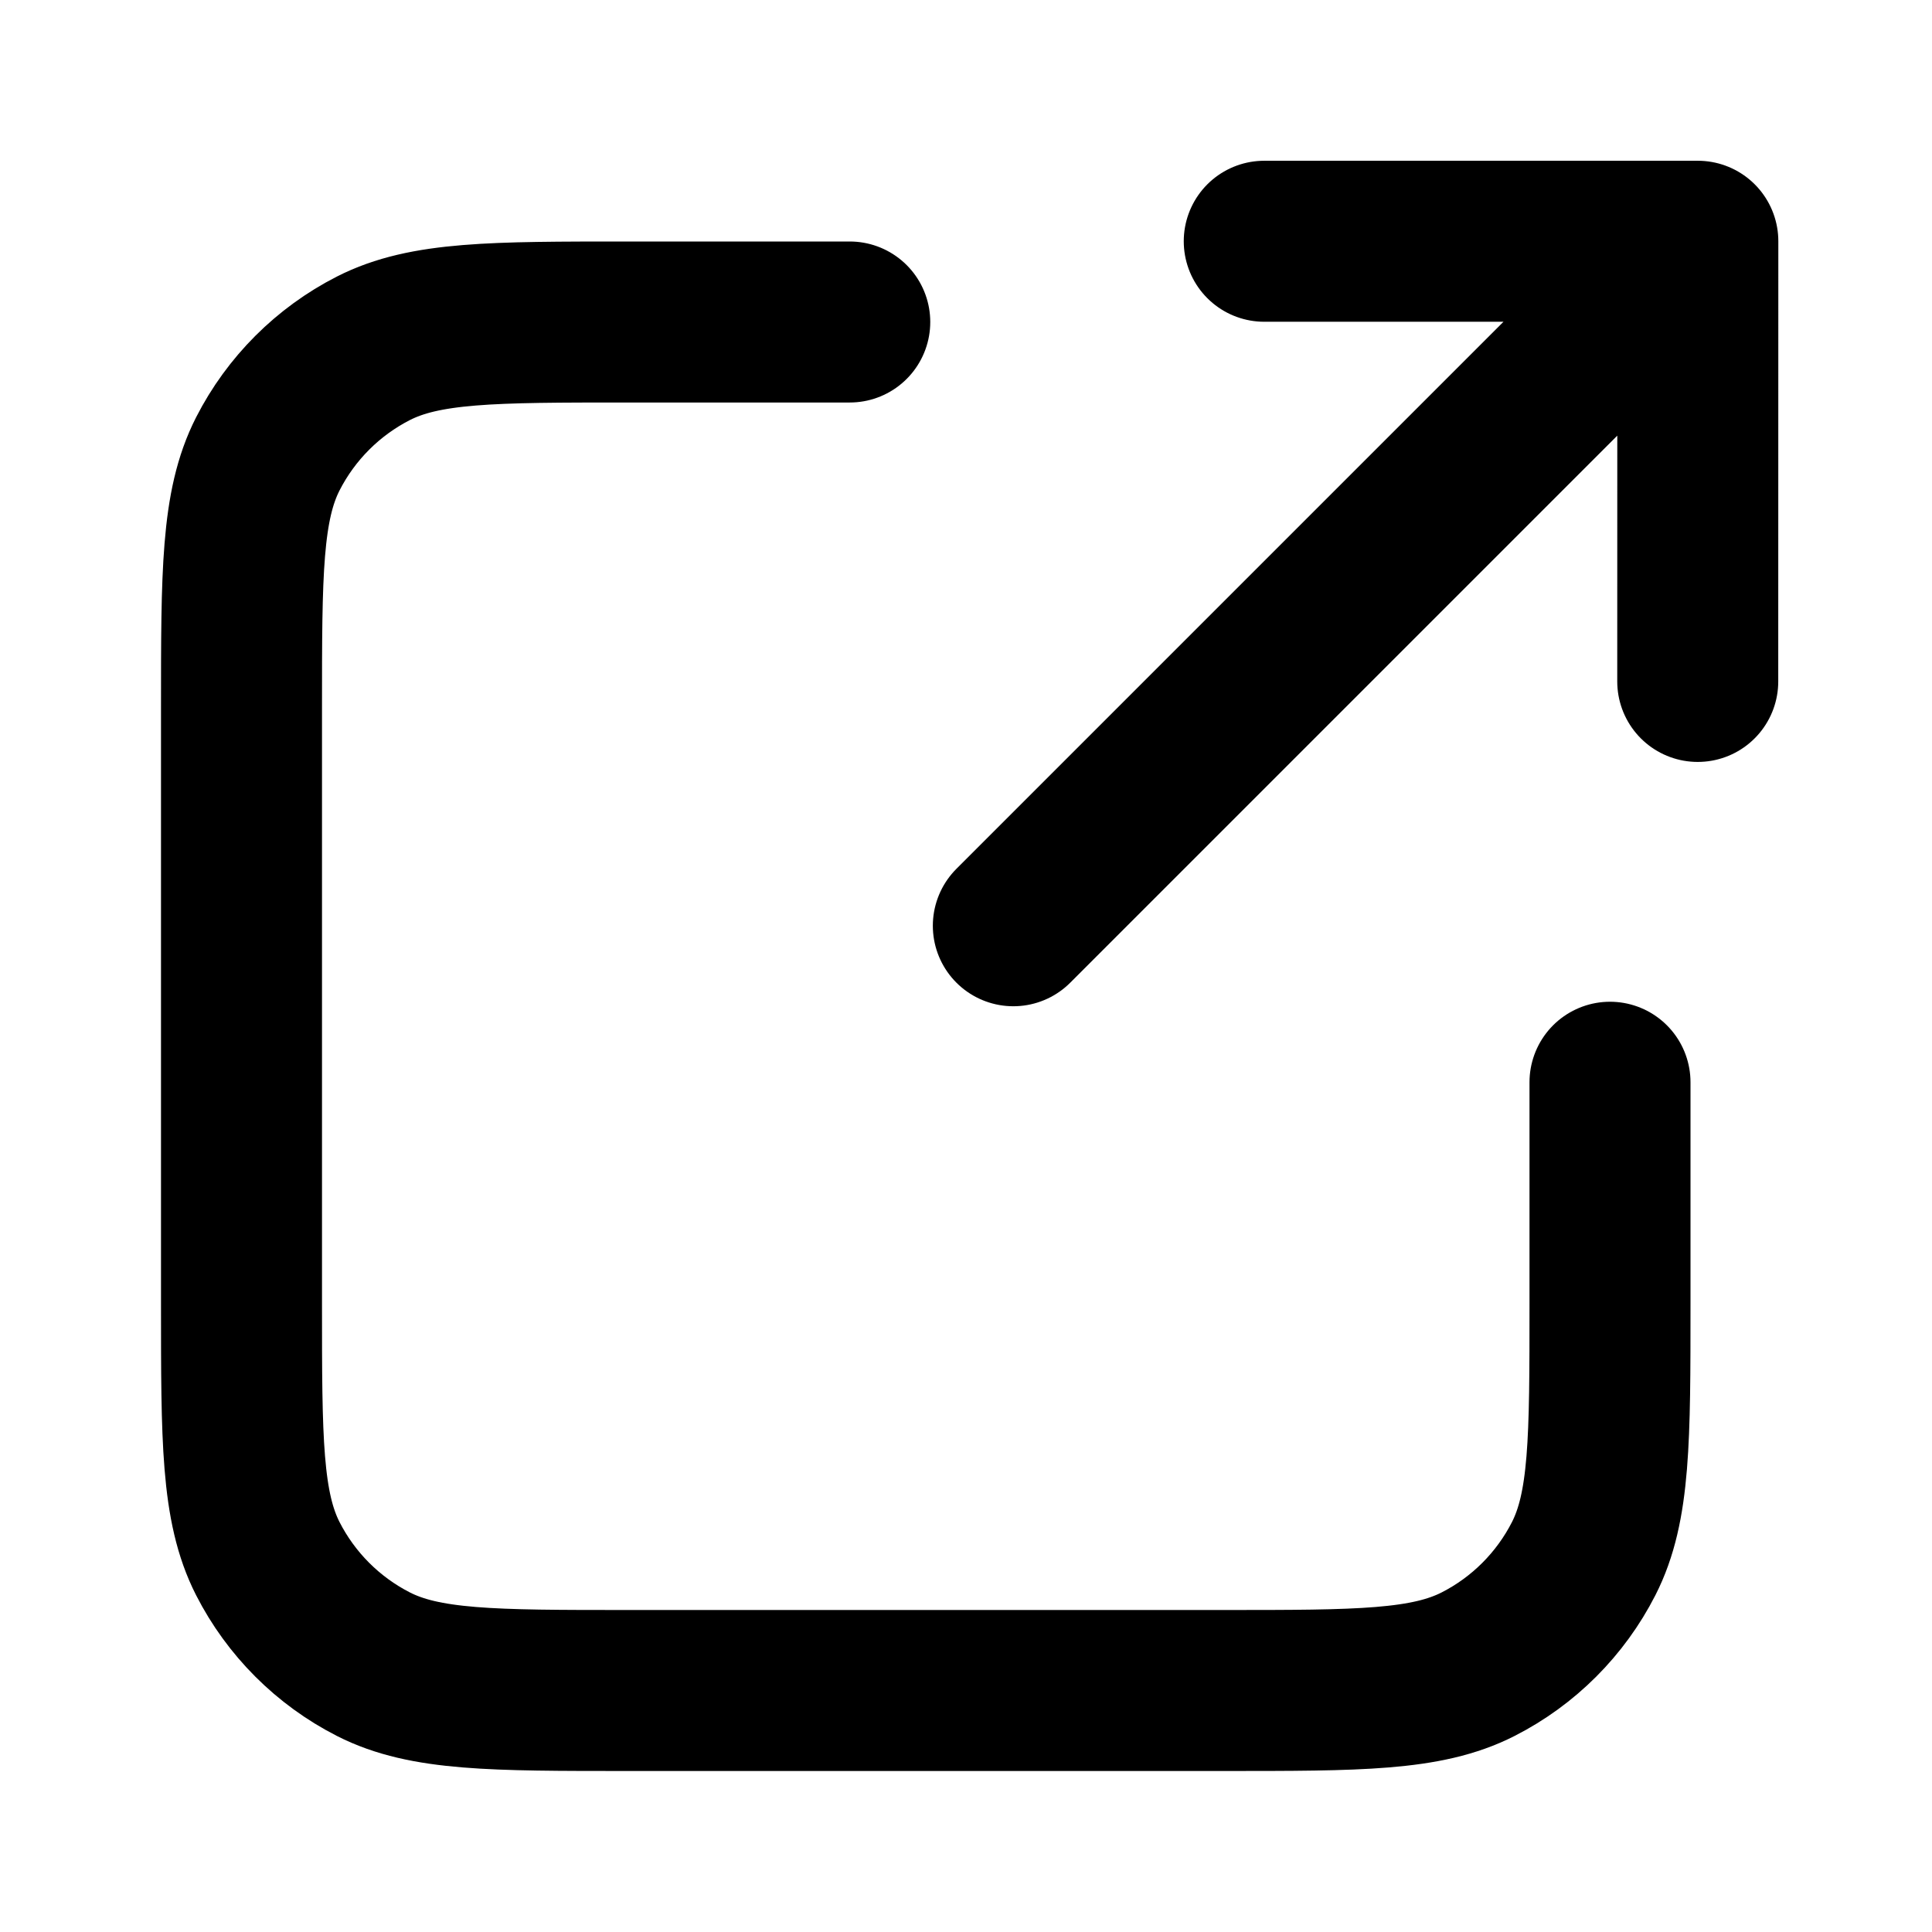 <svg width="24" height="24" viewBox="0 0 24 24" fill="none" xmlns="http://www.w3.org/2000/svg">
<path d="M20 13.444V16.2C20 17.88 20 18.72 19.673 19.362C19.385 19.926 18.927 20.385 18.362 20.673C17.72 21 16.88 21 15.2 21H7.8C6.12 21 5.28 21 4.638 20.673C4.074 20.385 3.615 19.926 3.327 19.362C3 18.72 3 17.88 3 16.2V8.8C3 7.12 3 6.28 3.327 5.638C3.615 5.074 4.074 4.615 4.638 4.327C5.28 4 6.12 4 7.8 4H10.556M21.091 2.997L15.705 2.997M21.091 2.997L21.09 8.465M21.091 2.997L12.588 11.5" stroke="currentColor" stroke-width="2" stroke-linecap="round" stroke-linejoin="round"/>
</svg>

